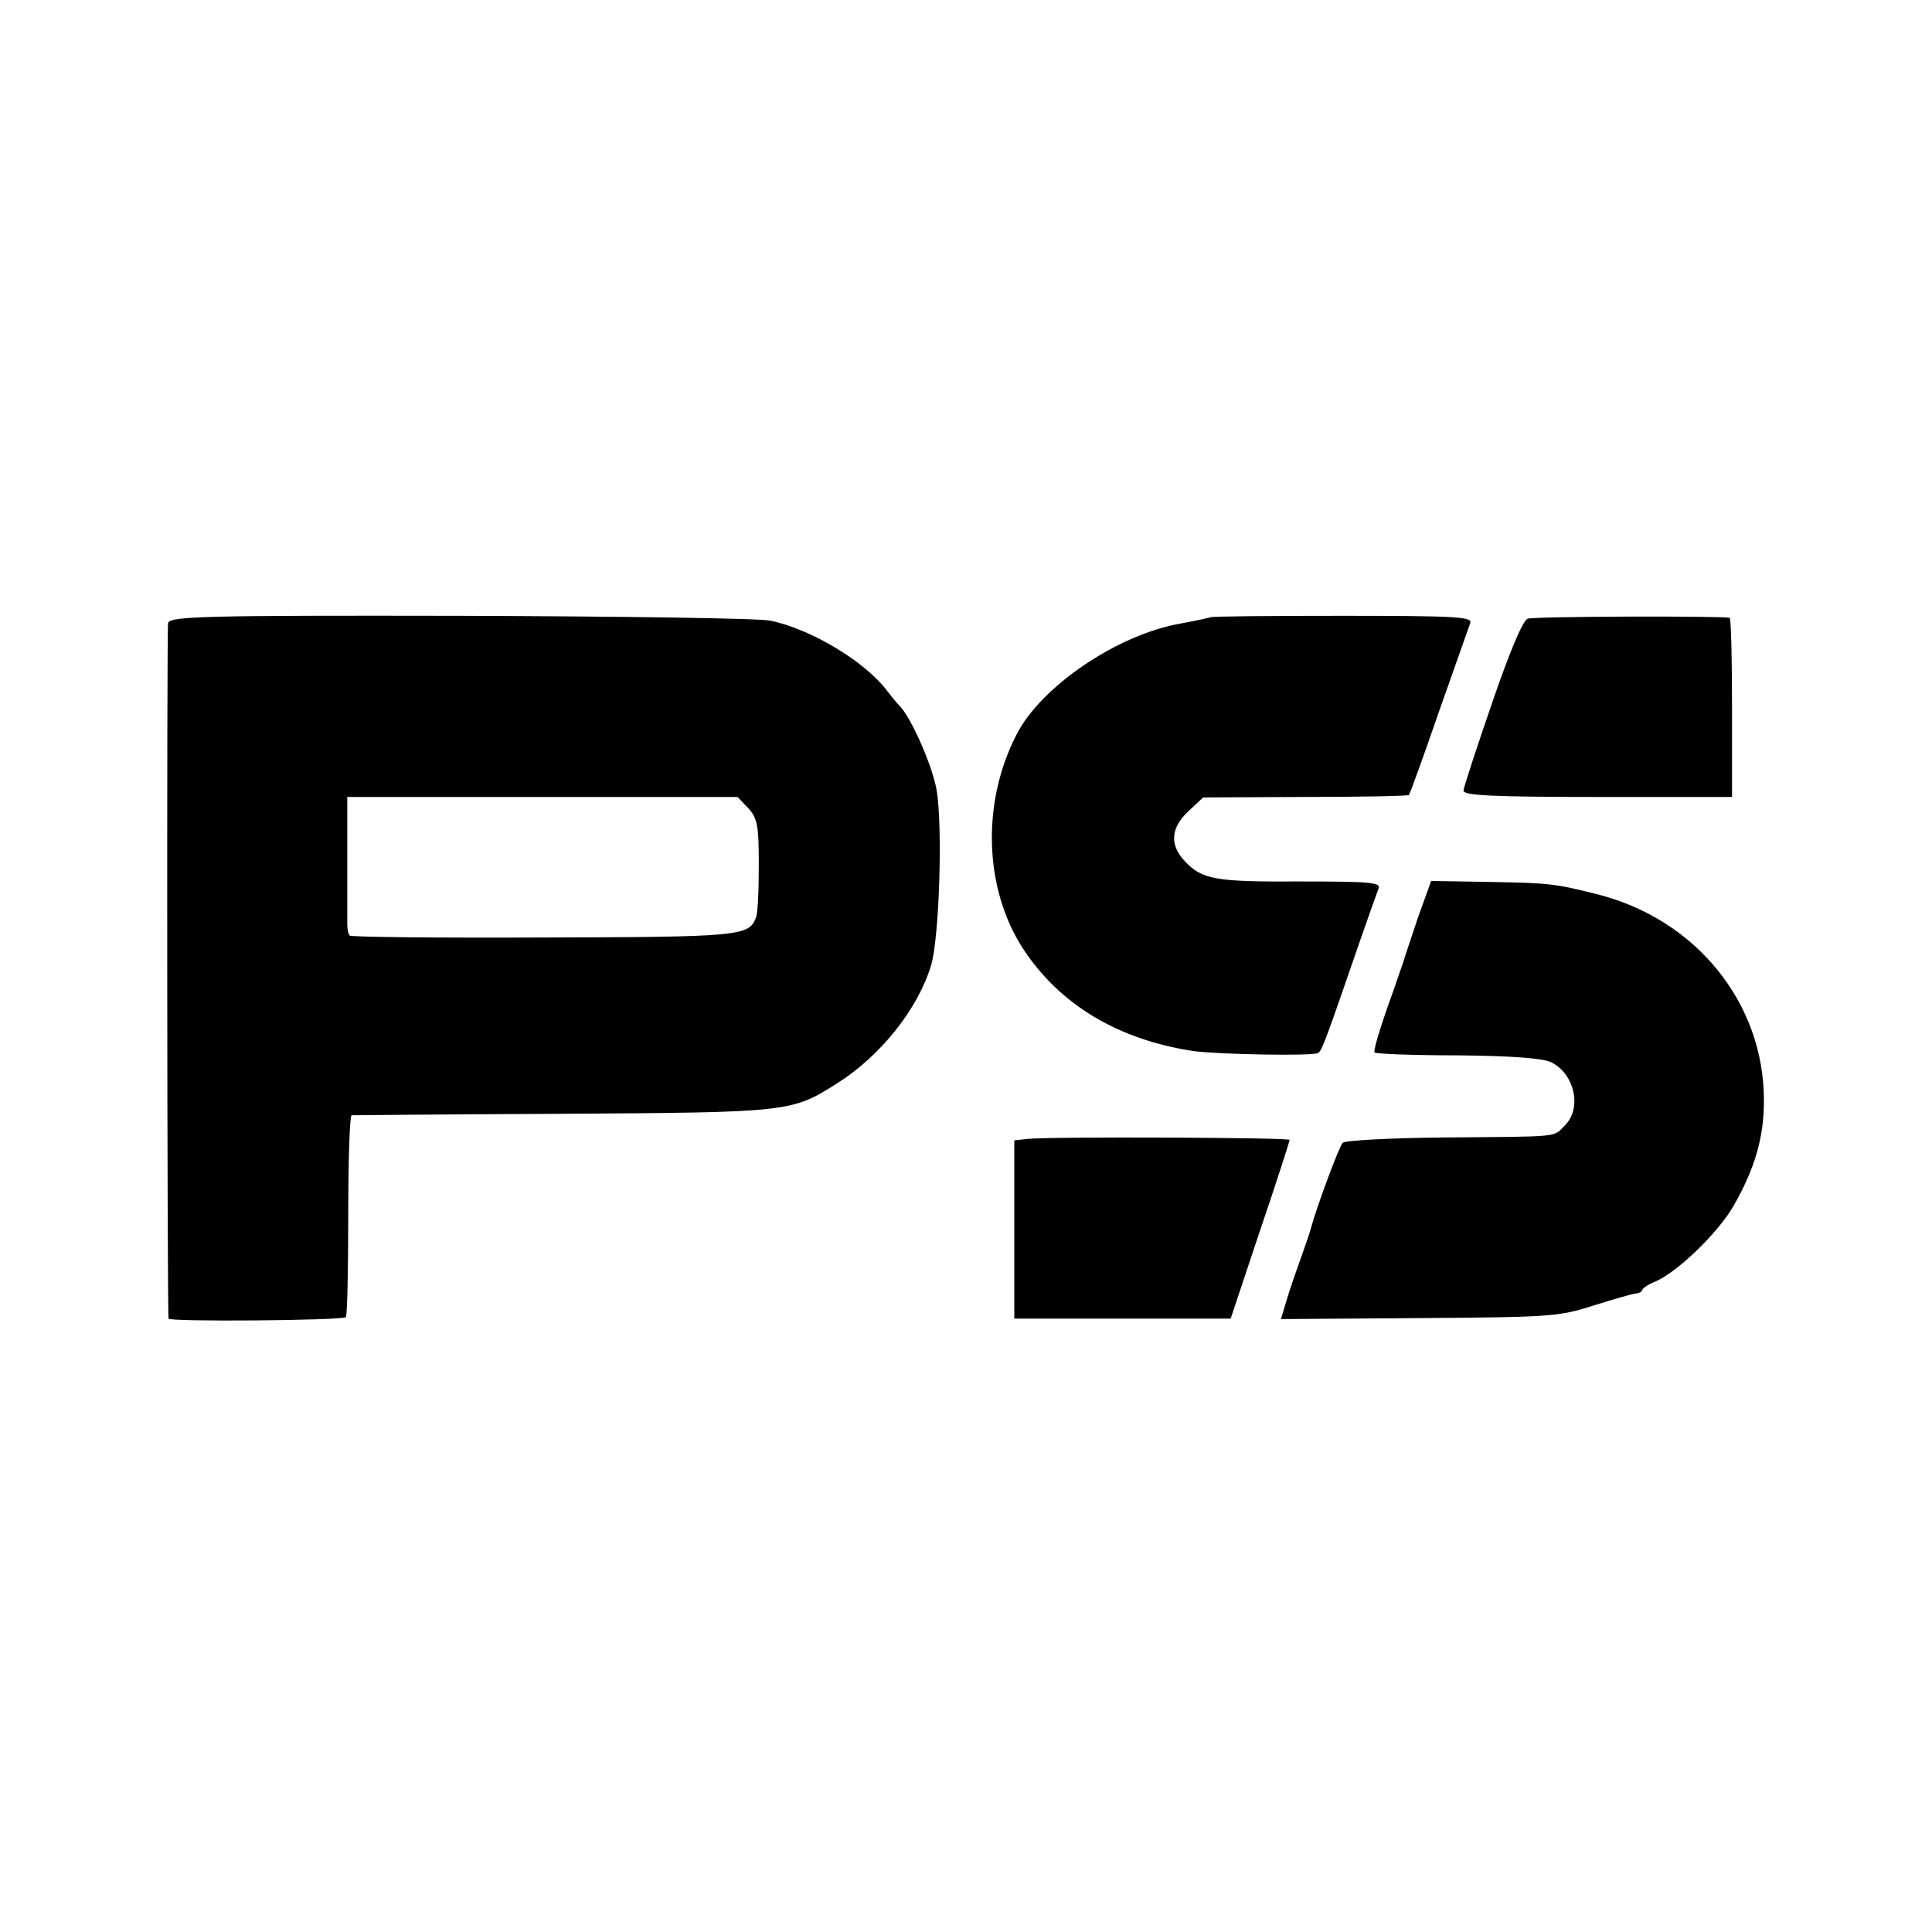 <?xml version="1.0" standalone="no"?>
<!DOCTYPE svg PUBLIC "-//W3C//DTD SVG 20010904//EN"
 "http://www.w3.org/TR/2001/REC-SVG-20010904/DTD/svg10.dtd">
<svg version="1.0" xmlns="http://www.w3.org/2000/svg"
 width="400pt" height="400pt" viewBox="0 0 400 400"
 preserveAspectRatio="xMidYMid meet">
<g transform="translate(0,400) scale(0.1,-0.1)"
fill="#000000" stroke="none">
<path d="M348 2710 c-3 -13 -2 -1426 1 -1440 1 -7 360 -4 367 3 3 3 5 98 5
211 0 113 3 206 7 207 4 0 201 2 437 3 468 3 474 3 568 63 89 56 166 152 194
242 18 55 25 294 12 366 -9 51 -53 150 -76 173 -7 7 -18 21 -25 30 -45 61
-157 129 -243 147 -22 5 -311 9 -642 10 -533 1 -602 -1 -605 -15z m1201 -383
c19 -21 22 -35 22 -118 0 -52 -2 -101 -6 -109 -14 -38 -34 -40 -441 -41 -217
-1 -398 1 -400 4 -3 3 -5 13 -5 23 0 11 0 74 0 142 l0 122 404 0 404 0 22 -23z"/>
<path d="M2506 2722 c-2 -1 -29 -7 -62 -13 -131 -23 -288 -130 -339 -229 -73
-141 -68 -319 13 -444 76 -116 196 -188 352 -212 50 -7 249 -11 259 -4 8 5 15
24 86 230 18 52 36 102 39 110 6 13 -15 15 -161 15 -178 -1 -204 4 -240 42
-32 34 -29 69 7 103 l31 29 211 1 c117 0 213 2 215 4 2 2 30 79 62 172 33 93
62 176 65 184 5 13 -28 15 -265 15 -149 0 -272 -1 -273 -3z"/>
<path d="M3163 2719 c-10 -3 -37 -67 -74 -175 -32 -93 -59 -175 -59 -181 0
-10 62 -13 278 -13 l278 0 0 185 c0 102 -2 185 -5 186 -25 4 -405 3 -418 -2z"/>
<path d="M2936 2101 c-14 -42 -28 -83 -30 -91 -3 -8 -18 -53 -35 -100 -16 -46
-28 -87 -25 -89 3 -3 80 -6 172 -6 113 -1 175 -6 193 -14 49 -24 65 -95 29
-131 -25 -25 -5 -23 -248 -25 -112 -1 -207 -6 -212 -11 -8 -8 -56 -139 -65
-174 -2 -8 -11 -35 -20 -60 -9 -25 -23 -64 -30 -88 l-13 -43 285 2 c274 2 290
3 362 26 42 13 82 25 89 25 6 1 12 4 12 7 0 3 12 12 28 18 47 21 129 101 161
156 44 77 63 142 63 217 1 203 -141 378 -347 429 -84 21 -96 23 -221 25 l-121
2 -27 -75z"/>
<path d="M2128 1642 l-28 -3 0 -185 0 -184 224 0 224 0 61 183 c34 100 61 184
61 187 0 5 -497 7 -542 2z"/>
</g>
</svg>
